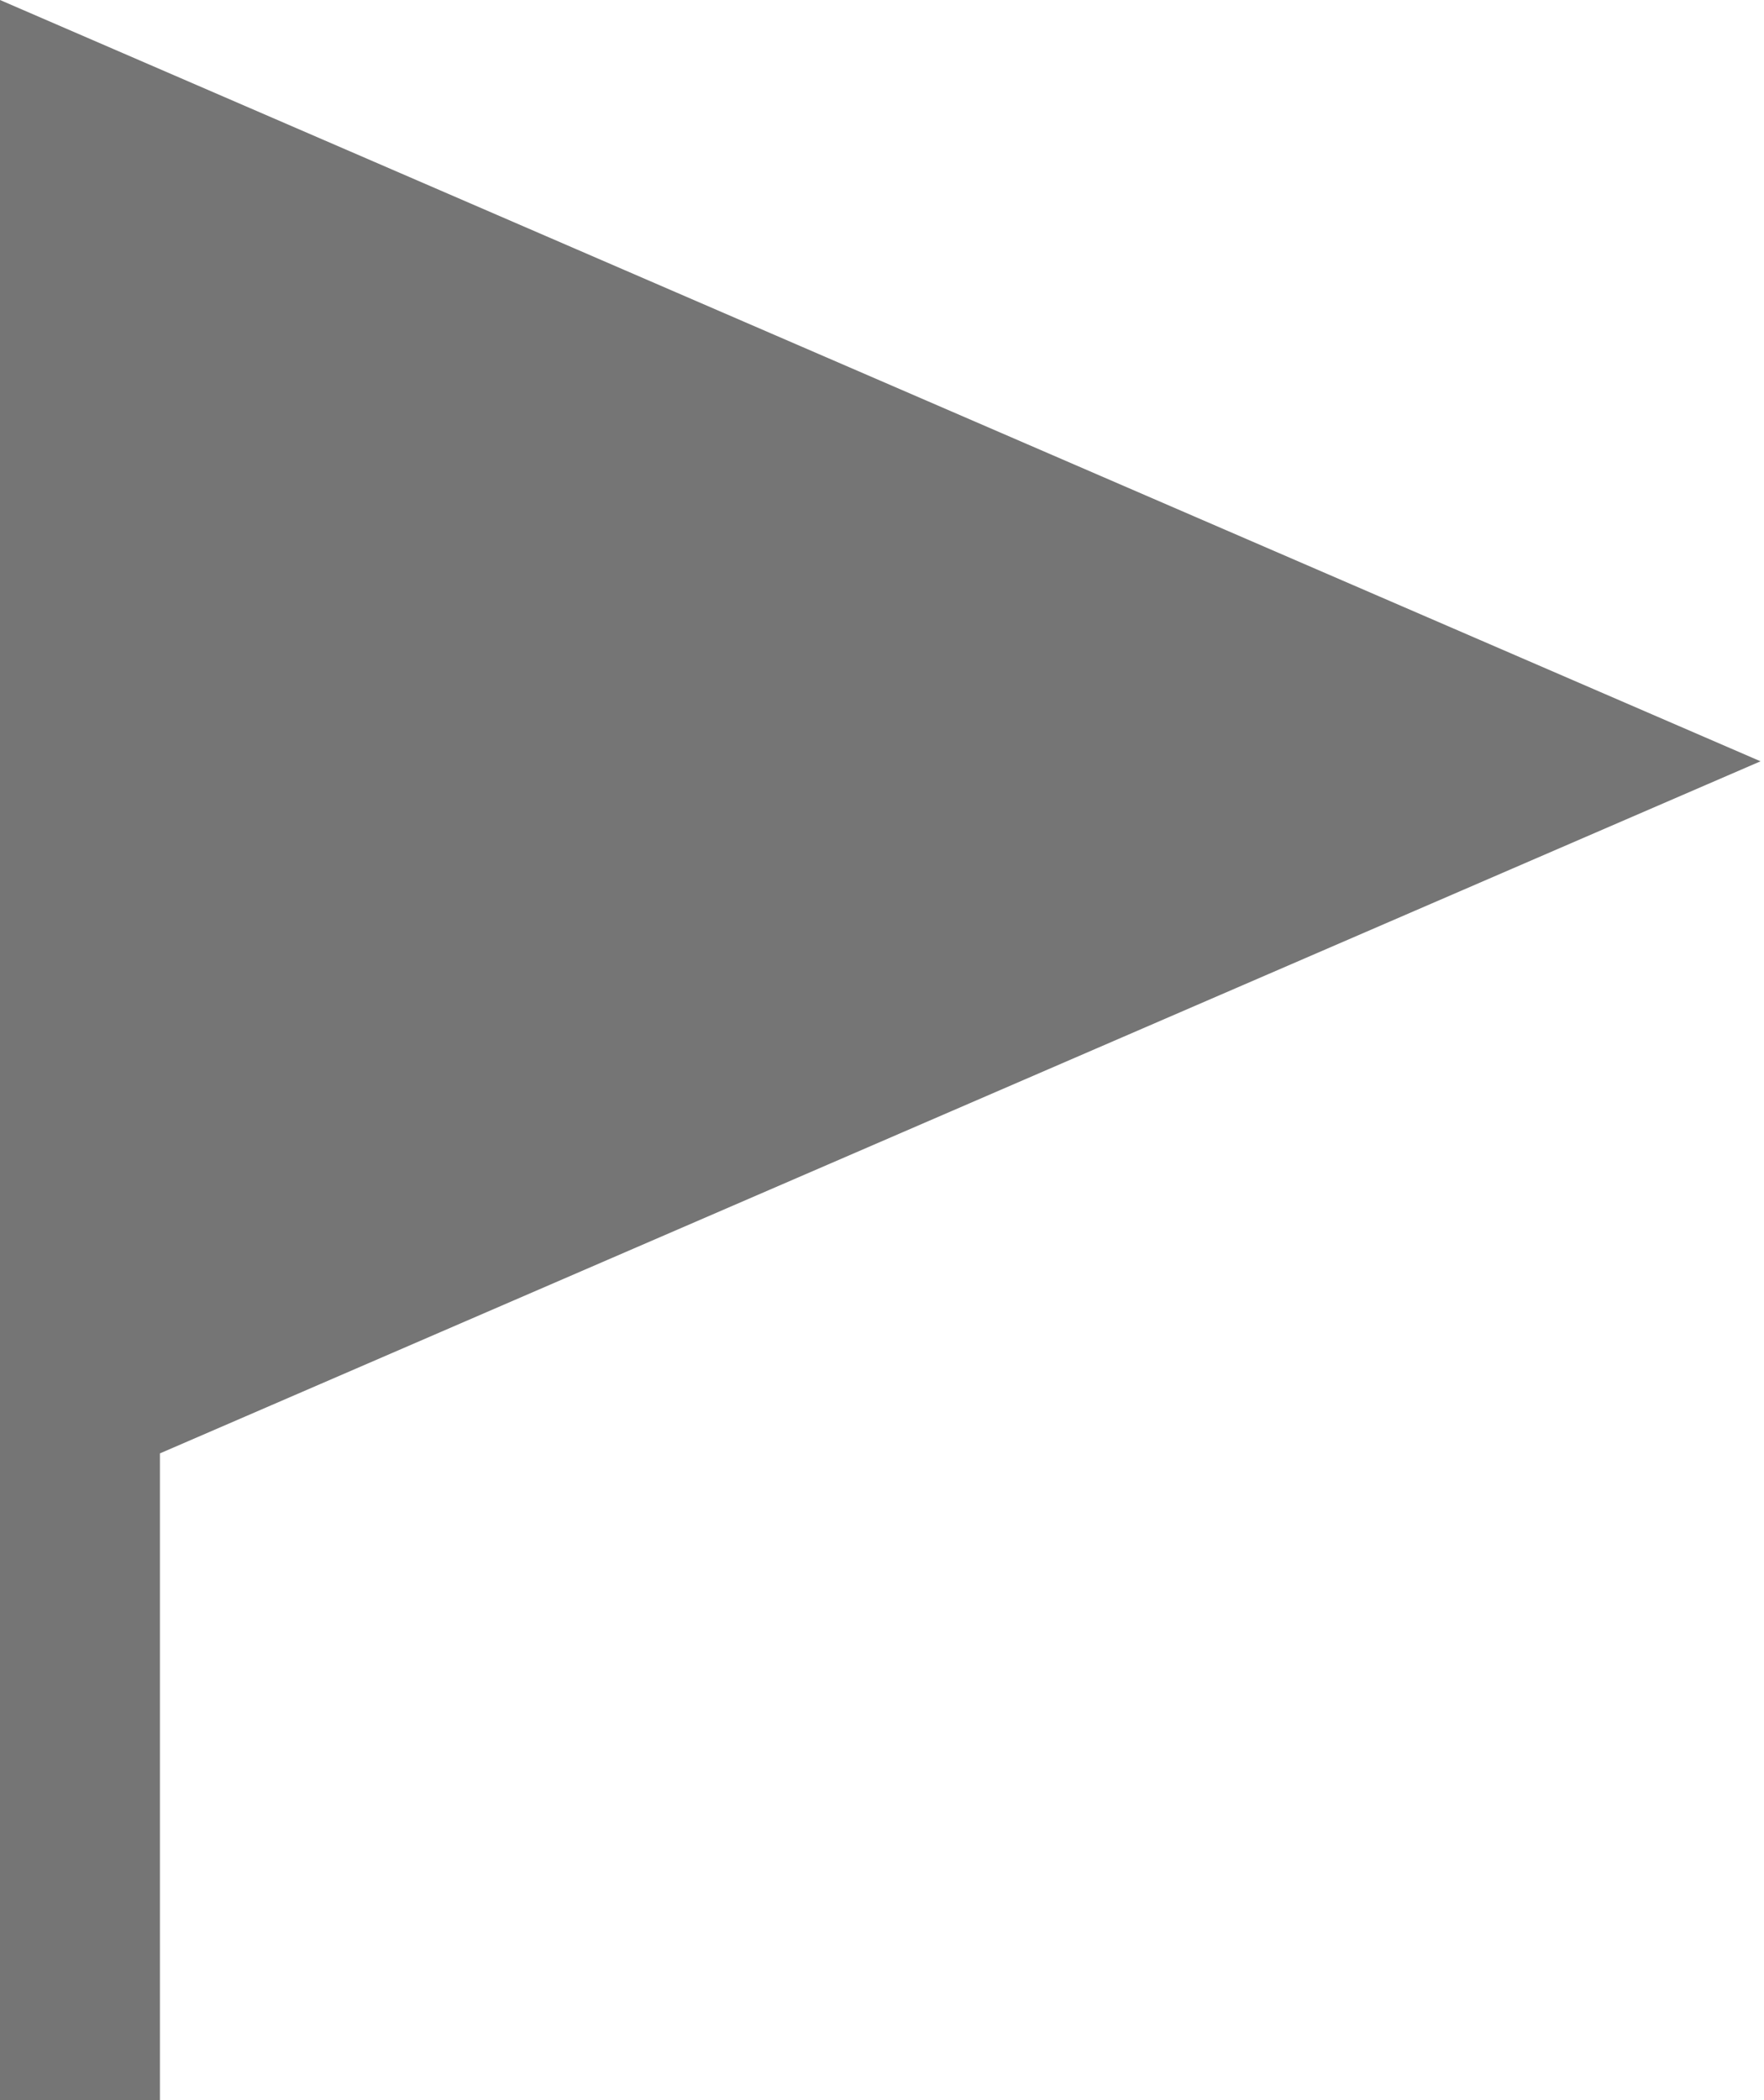 <?xml version="1.0" encoding="UTF-8" standalone="no"?><!-- Generator: Gravit.io --><svg xmlns="http://www.w3.org/2000/svg" xmlns:xlink="http://www.w3.org/1999/xlink" style="isolation:isolate" viewBox="0 0 16.8 20" width="16.8pt" height="20pt"><defs><clipPath id="_clipPath_8wi2ayvegiRWRWeNmeCl7dQpqwOqrcuC"><rect width="16.8" height="20"/></clipPath></defs><g clip-path="url(#_clipPath_8wi2ayvegiRWRWeNmeCl7dQpqwOqrcuC)"><path d=" M 1.523 13.841 L 16.767 7.25 L 0 0 L 0 14.5 L 0 14.5 L 0 20 L 1.523 20 L 1.523 13.841 Z " fill="rgb(117,117,117)"/></g></svg>